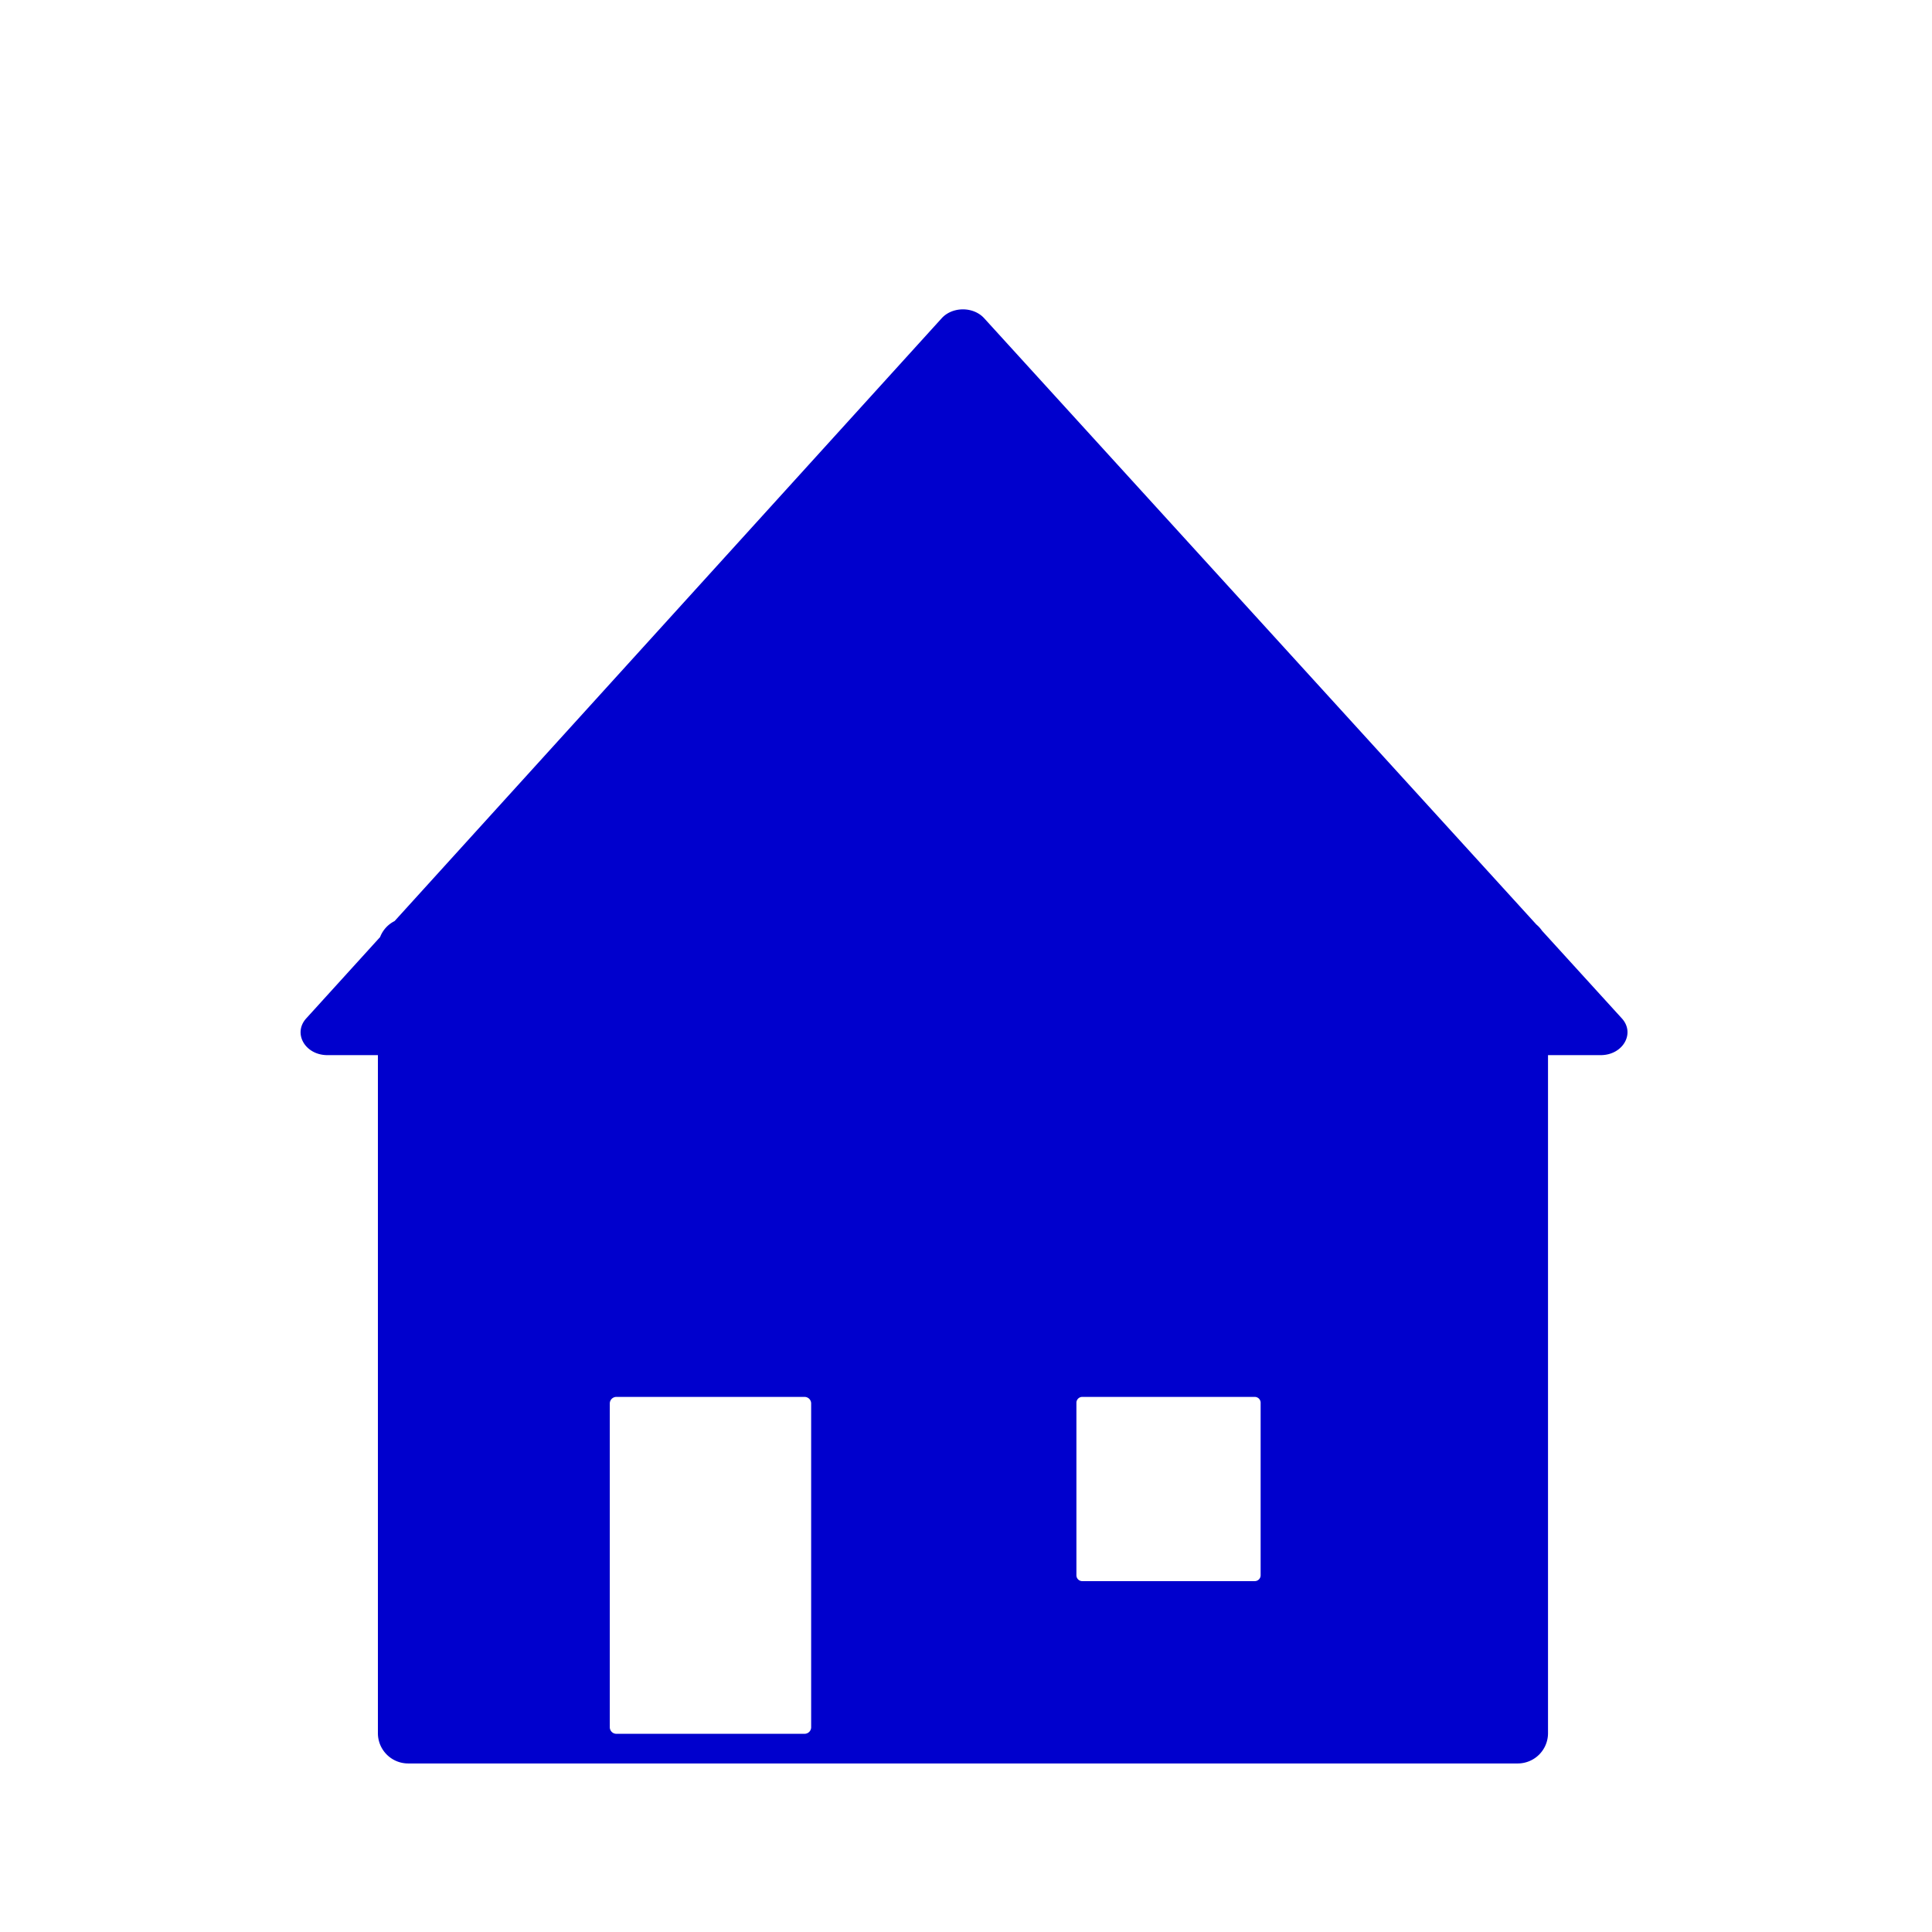 <svg id="Layer_1" data-name="Layer 1" xmlns="http://www.w3.org/2000/svg" viewBox="0 0 800 800"><defs><style>.cls-1{fill:#0000cd;}</style></defs><title>ICON_AF</title><path class="cls-1" d="M671.57,421.69l-33.06-36.31a12.61,12.61,0,0,0-2.33-2.56L407.51,131.76c-4.45-4.88-13.12-4.88-17.56,0L163.39,381.4a12.33,12.33,0,0,0-6,6.62L126.8,421.7c-5.63,6.21-.43,15.21,8.79,15.21h20.89V717.67A12.54,12.54,0,0,0,169,730.21h459.4A12.54,12.54,0,0,0,641,717.67V436.91H662.8C672,436.91,677.22,427.89,671.57,421.69ZM335.88,715.21a2.72,2.72,0,0,1-2.72,2.72H255.23a2.72,2.72,0,0,1-2.73-2.72V581.16a2.73,2.73,0,0,1,2.73-2.73h77.93a2.72,2.72,0,0,1,2.72,2.73ZM522,652.29a2.42,2.42,0,0,1-2.42,2.42H448.14a2.42,2.42,0,0,1-2.42-2.42V580.85a2.42,2.42,0,0,1,2.42-2.42h71.44a2.42,2.42,0,0,1,2.42,2.42Z"/></svg>
